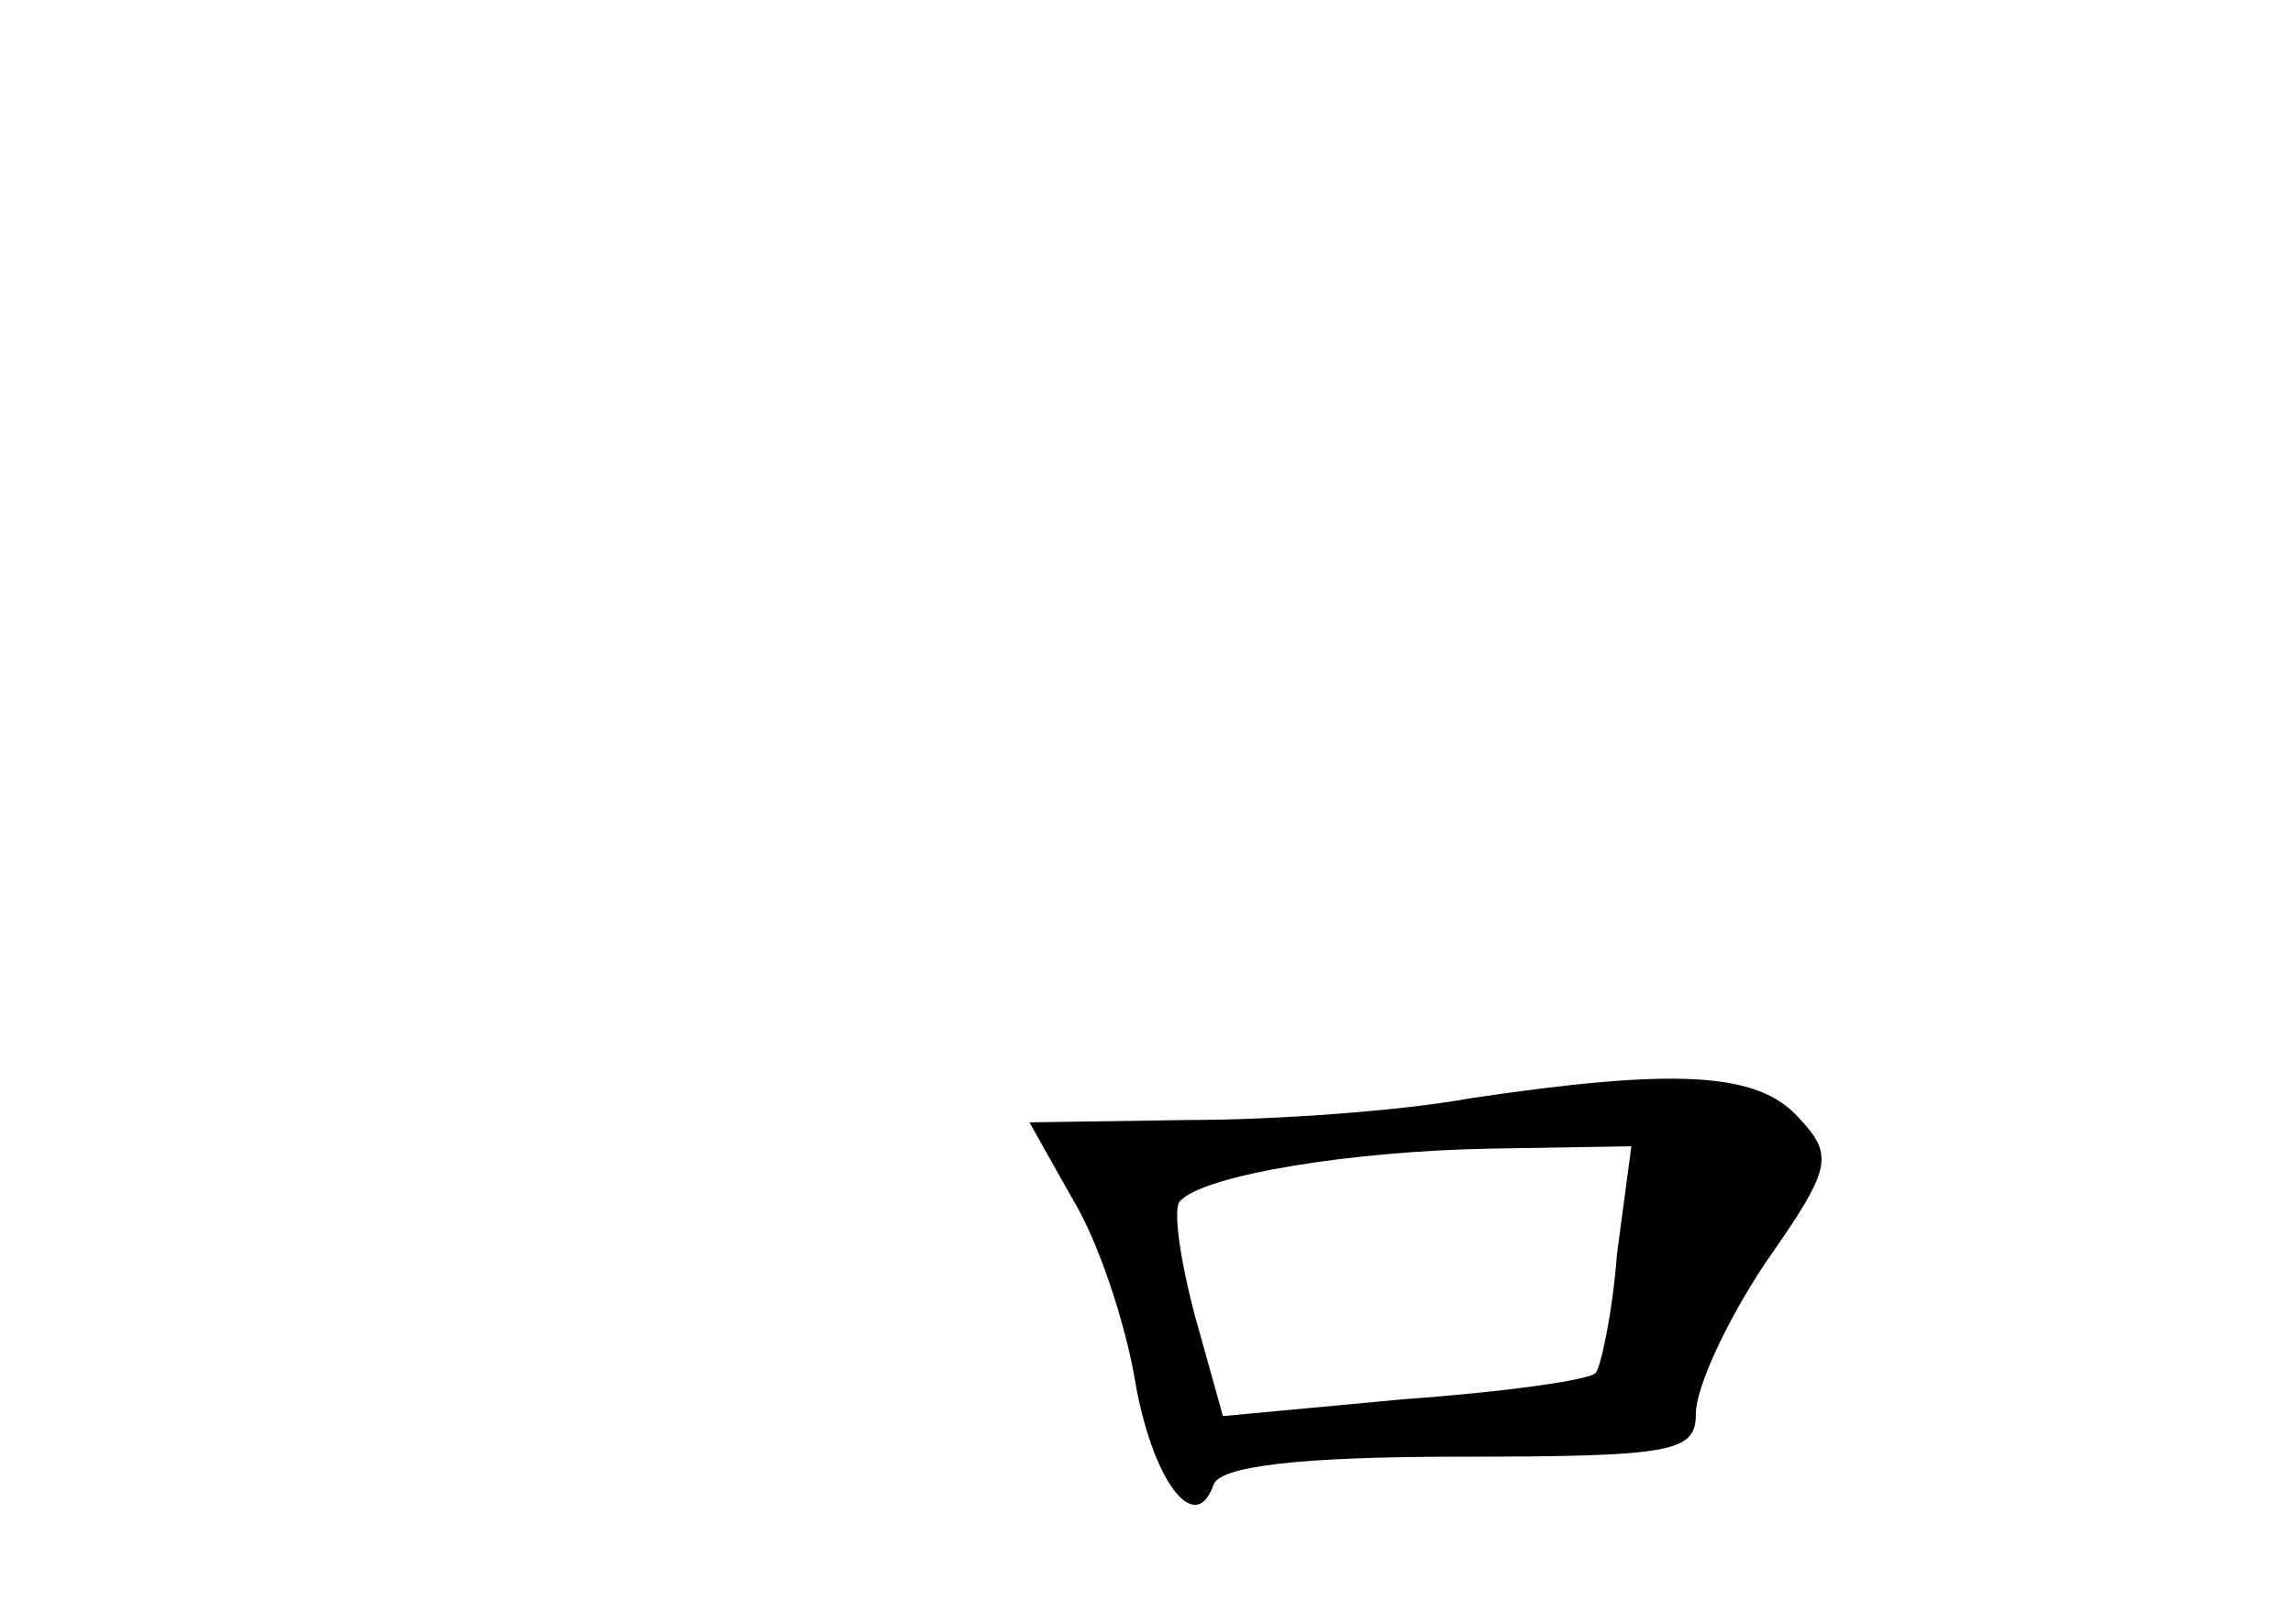 <?xml version="1.0" standalone="no"?>
<!DOCTYPE svg PUBLIC "-//W3C//DTD SVG 20010904//EN"
 "http://www.w3.org/TR/2001/REC-SVG-20010904/DTD/svg10.dtd">
<svg version="1.0" xmlns="http://www.w3.org/2000/svg"
 width="96pt" height="68pt" viewBox="0 0 96 68"
 preserveAspectRatio="xMidYMid meet">
<g transform="translate(0,68) scale(0.1,-0.1)"
fill="#000000" stroke="none">
<path d="M615 220 c-27 -5 -80 -9 -117 -9 l-67 -1 18 -32 c11 -18 22 -52 26
-75 7 -42 25 -67 33 -45 2 8 36 12 103 12 90 0 99 2 99 18 0 11 13 39 29 63
28 40 29 45 14 61 -17 19 -51 21 -138 8z m62 -65 c-2 -26 -7 -48 -9 -50 -3 -3
-39 -8 -81 -11 l-75 -7 -12 43 c-6 23 -9 44 -6 47 10 11 72 21 130 22 l59 1
-6 -45z"/>
</g>
</svg>
